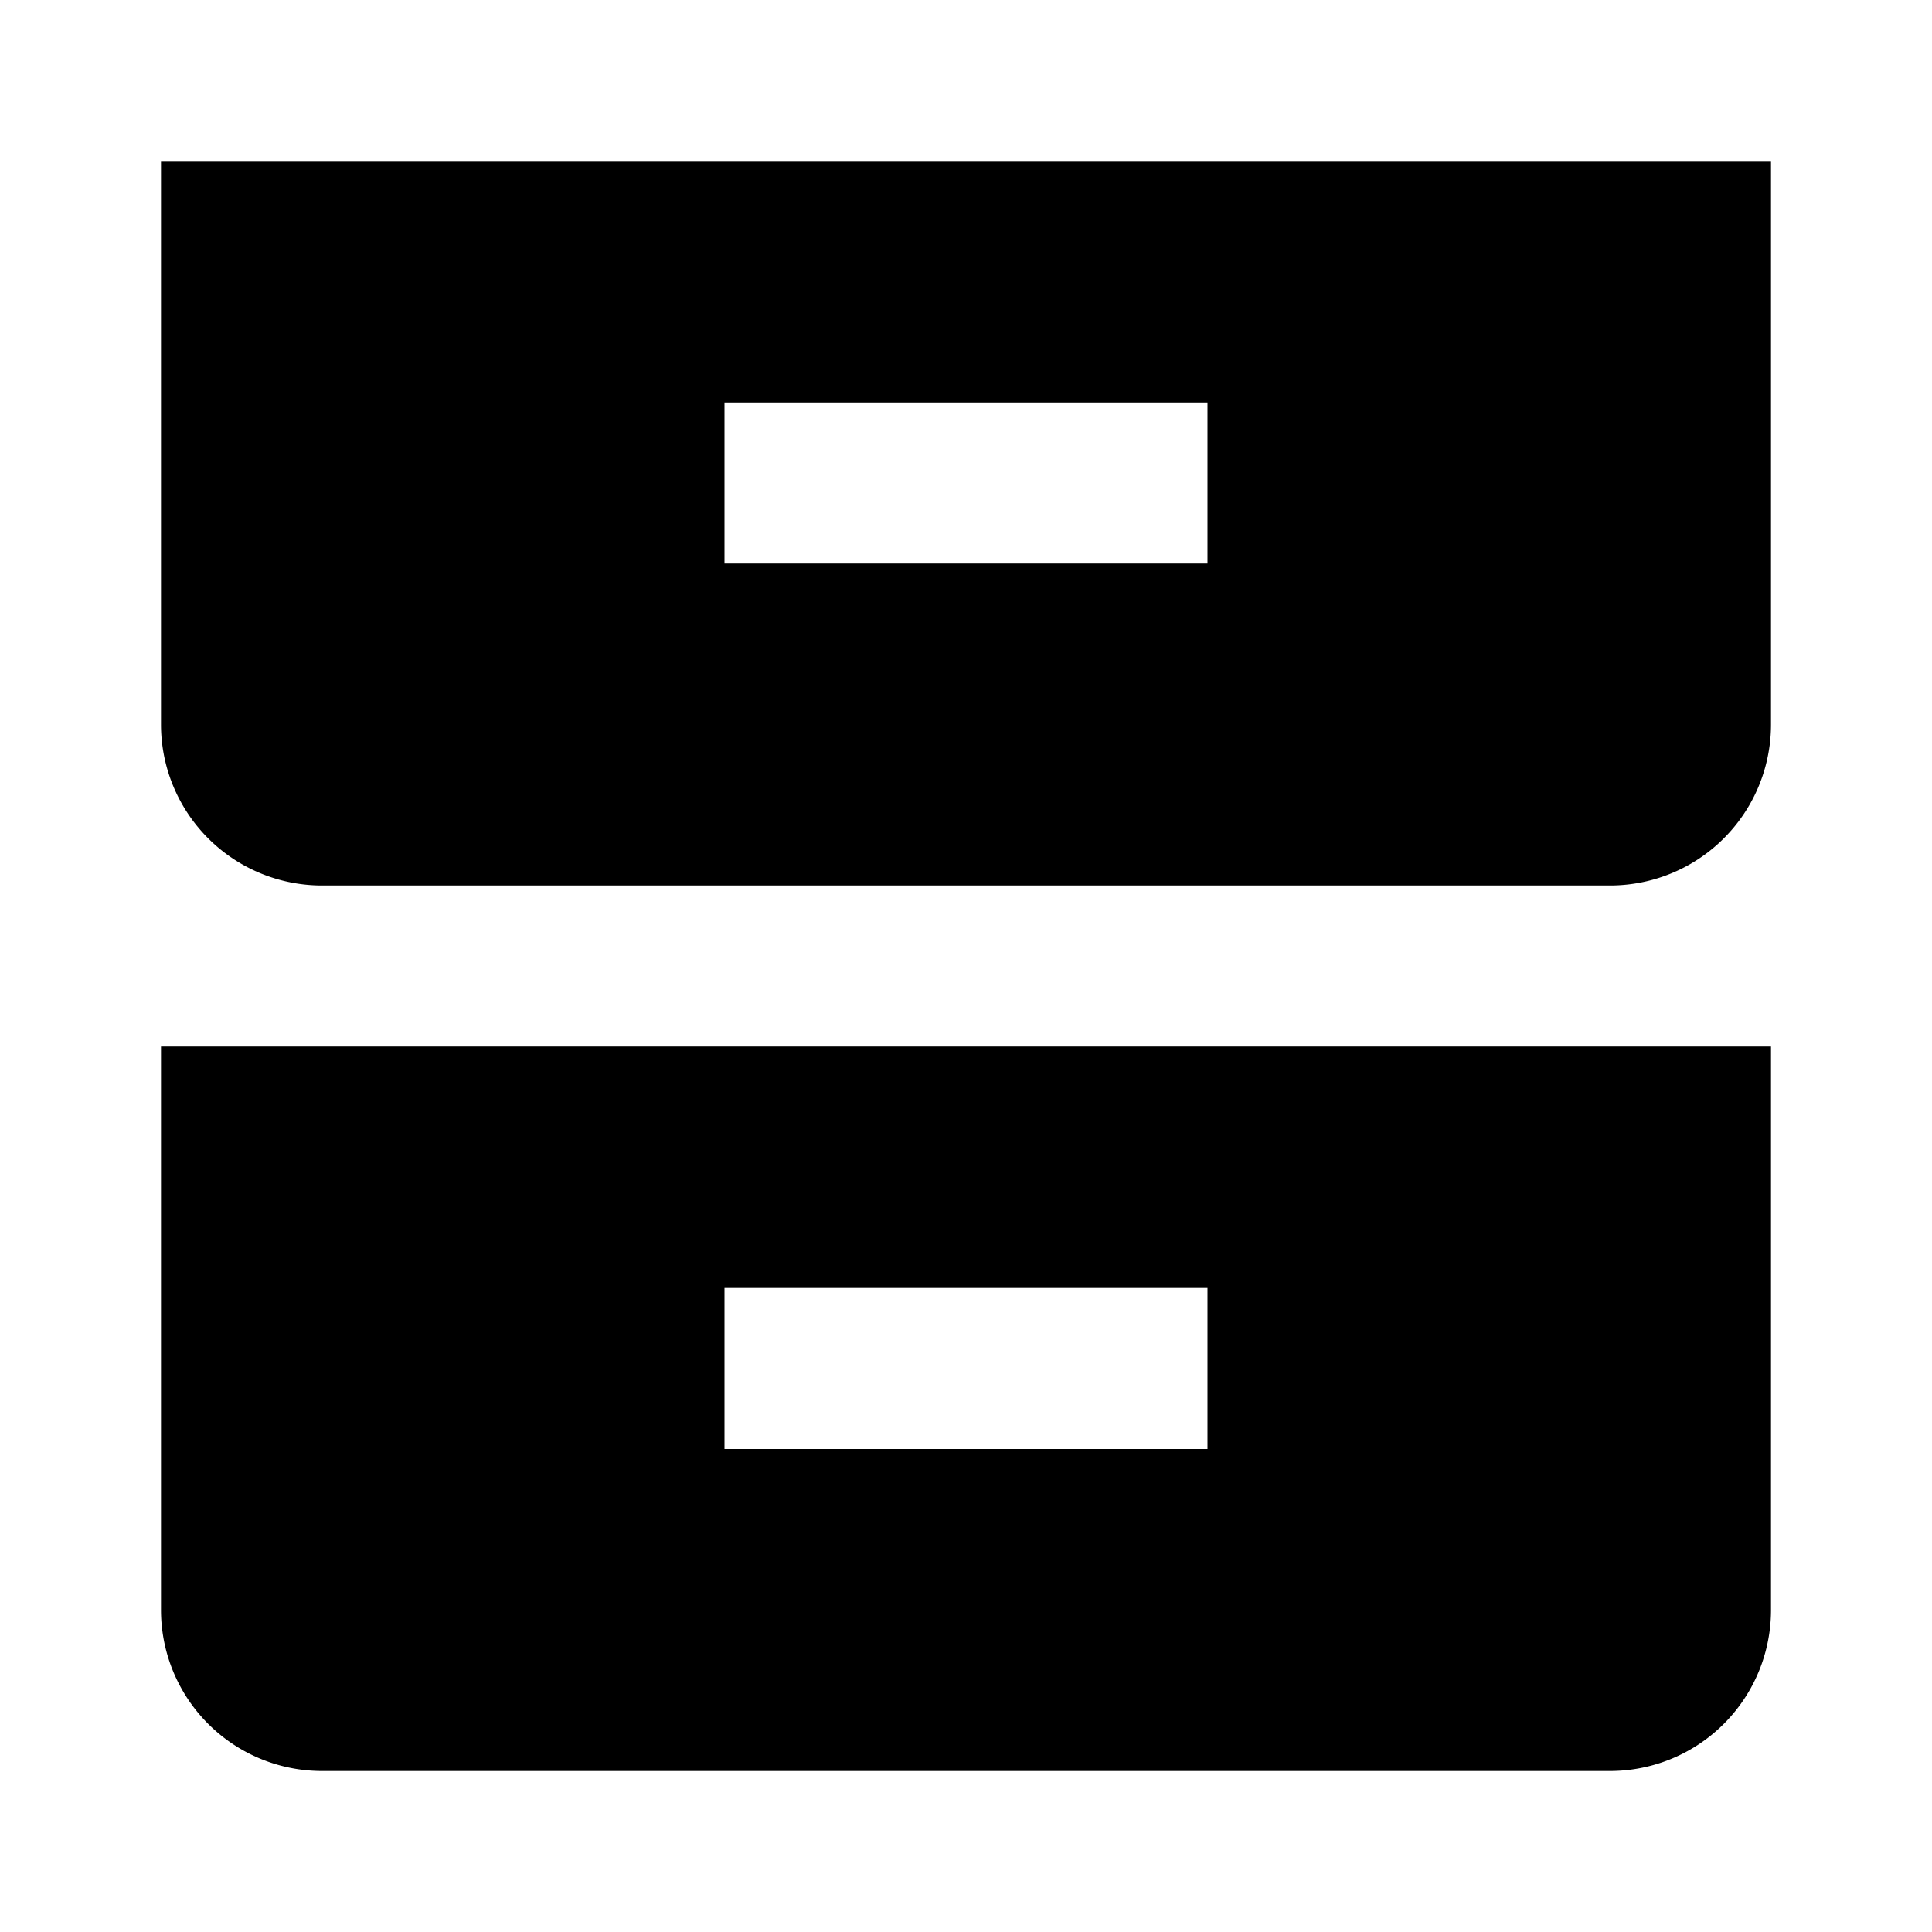 <svg xmlns="http://www.w3.org/2000/svg" width="24" height="24" viewBox="0 0 24 24"><rect width="24" height="24" style="fill:none"/><path d="M2,2V9a2,2,0,0,0,2,2H20a2,2,0,0,0,2-2V2ZM15,7H9V5h6ZM4,22H20a2,2,0,0,0,2-2V13H2v7A2,2,0,0,0,4,22Zm5-6h6v2H9Z"/></svg>